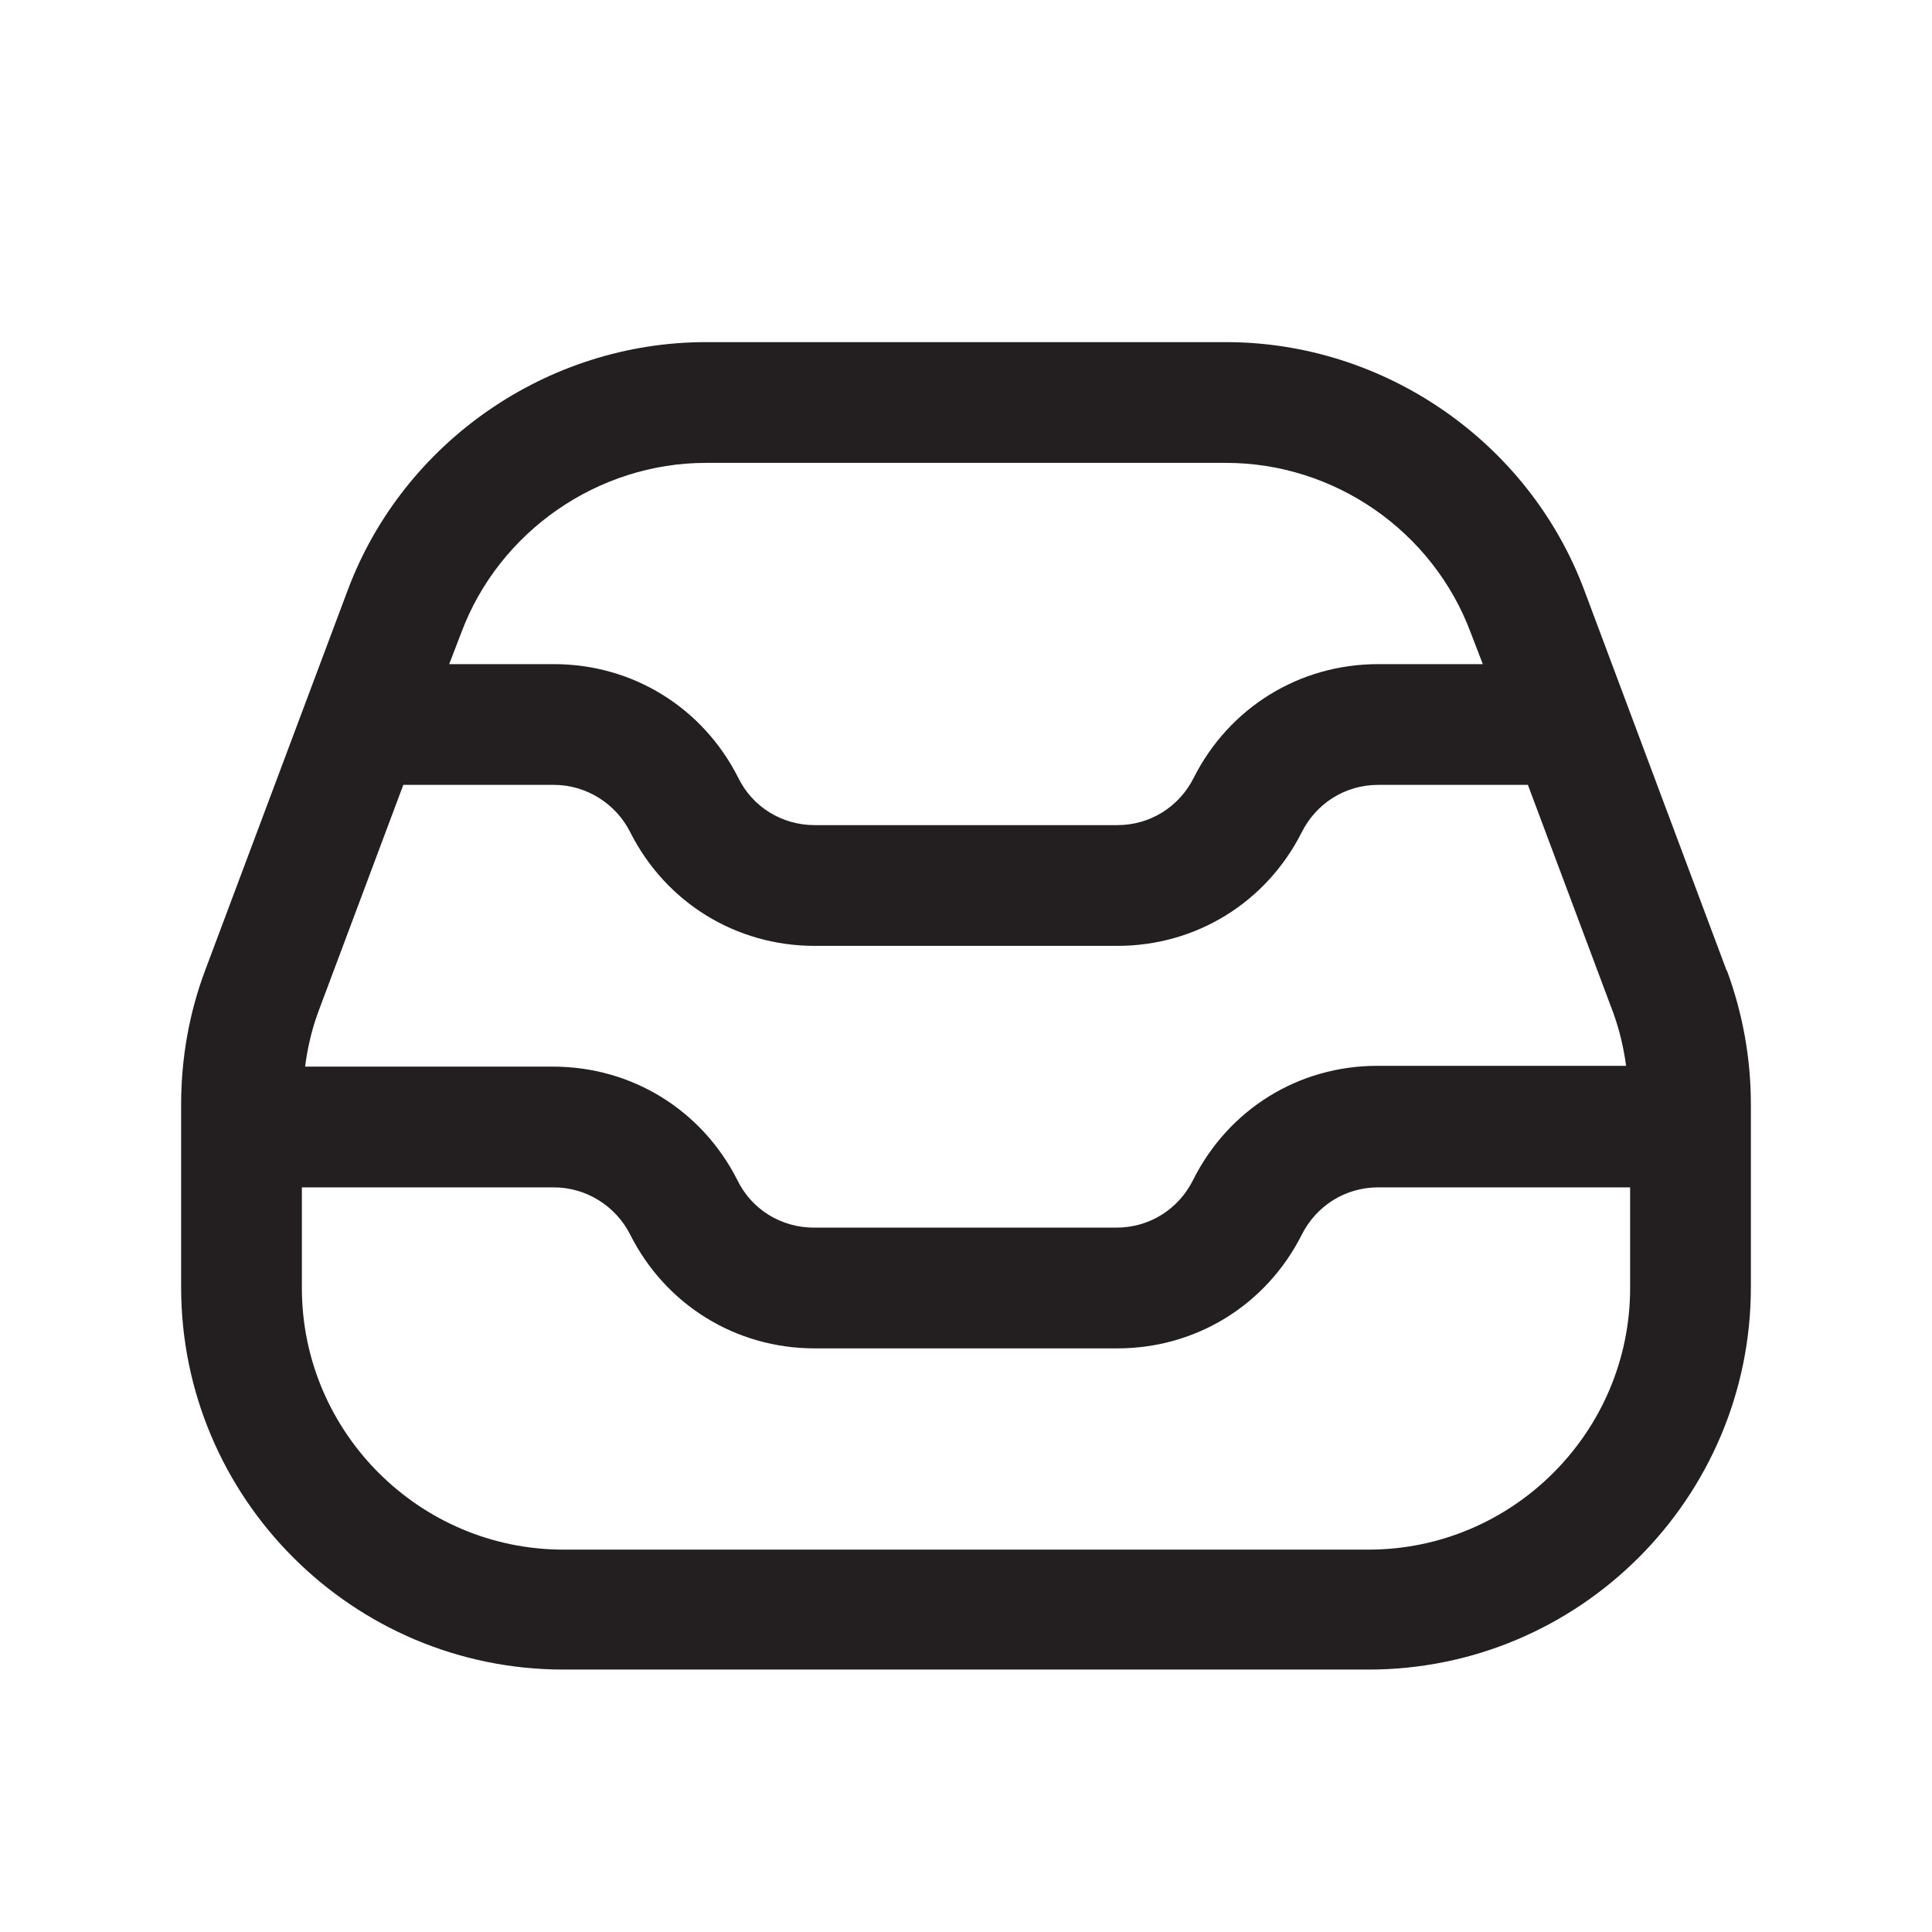 <?xml version="1.0" encoding="UTF-8"?><svg xmlns="http://www.w3.org/2000/svg" viewBox="0 0 24 24"><defs><style>.v{fill:#231f20;}</style></defs><g id="a"/><g id="b"/><g id="c"/><g id="d"/><g id="e"/><g id="f"/><g id="g"/><g id="h"/><g id="i"/><g id="j"/><g id="k"/><g id="l"/><g id="m"><path class="v" d="M21.45,12.06l-1.77-4.73c-.69-1.84-2.48-3.08-4.45-3.08h-6.46c-1.97,0-3.76,1.24-4.45,3.08l-1.77,4.72c-.2,.53-.3,1.1-.3,1.67v2.27c0,2.62,2.13,4.75,4.75,4.75h10c2.62,0,4.75-2.13,4.75-4.75v-2.27c0-.57-.1-1.13-.3-1.67ZM5.02,9.75h1.86c.4,0,.77,.23,.95,.59,.44,.87,1.31,1.41,2.29,1.41h3.76c.98,0,1.85-.54,2.29-1.41,.18-.36,.54-.59,.95-.59h1.86l1.06,2.83c.08,.22,.13,.44,.16,.66h-3.09c-.98,0-1.85,.54-2.29,1.42-.18,.36-.54,.59-.95,.59h-3.76c-.4,0-.77-.22-.95-.59-.44-.87-1.31-1.41-2.29-1.41H3.79c.03-.23,.08-.45,.16-.67l1.06-2.83Zm3.75-4h6.46c1.35,0,2.57,.85,3.04,2.11l.15,.39h-1.3c-.98,0-1.85,.54-2.29,1.41-.18,.36-.54,.59-.95,.59h-3.76c-.4,0-.77-.22-.95-.59-.44-.87-1.31-1.41-2.29-1.41h-1.3l.15-.39c.47-1.26,1.7-2.11,3.04-2.11Zm8.23,13.5H7c-1.79,0-3.25-1.46-3.25-3.25v-1.25h3.13c.4,0,.77,.23,.95,.59,.44,.87,1.31,1.41,2.29,1.41h3.76c.98,0,1.85-.54,2.29-1.41,.18-.36,.54-.59,.95-.59h3.13v1.25c0,1.79-1.46,3.25-3.25,3.25Z"/></g><g id="n"/><g id="o"/><g id="p"/><g id="q"/><g id="r"/><g id="s"/><g id="t"/><g id="u"/></svg>